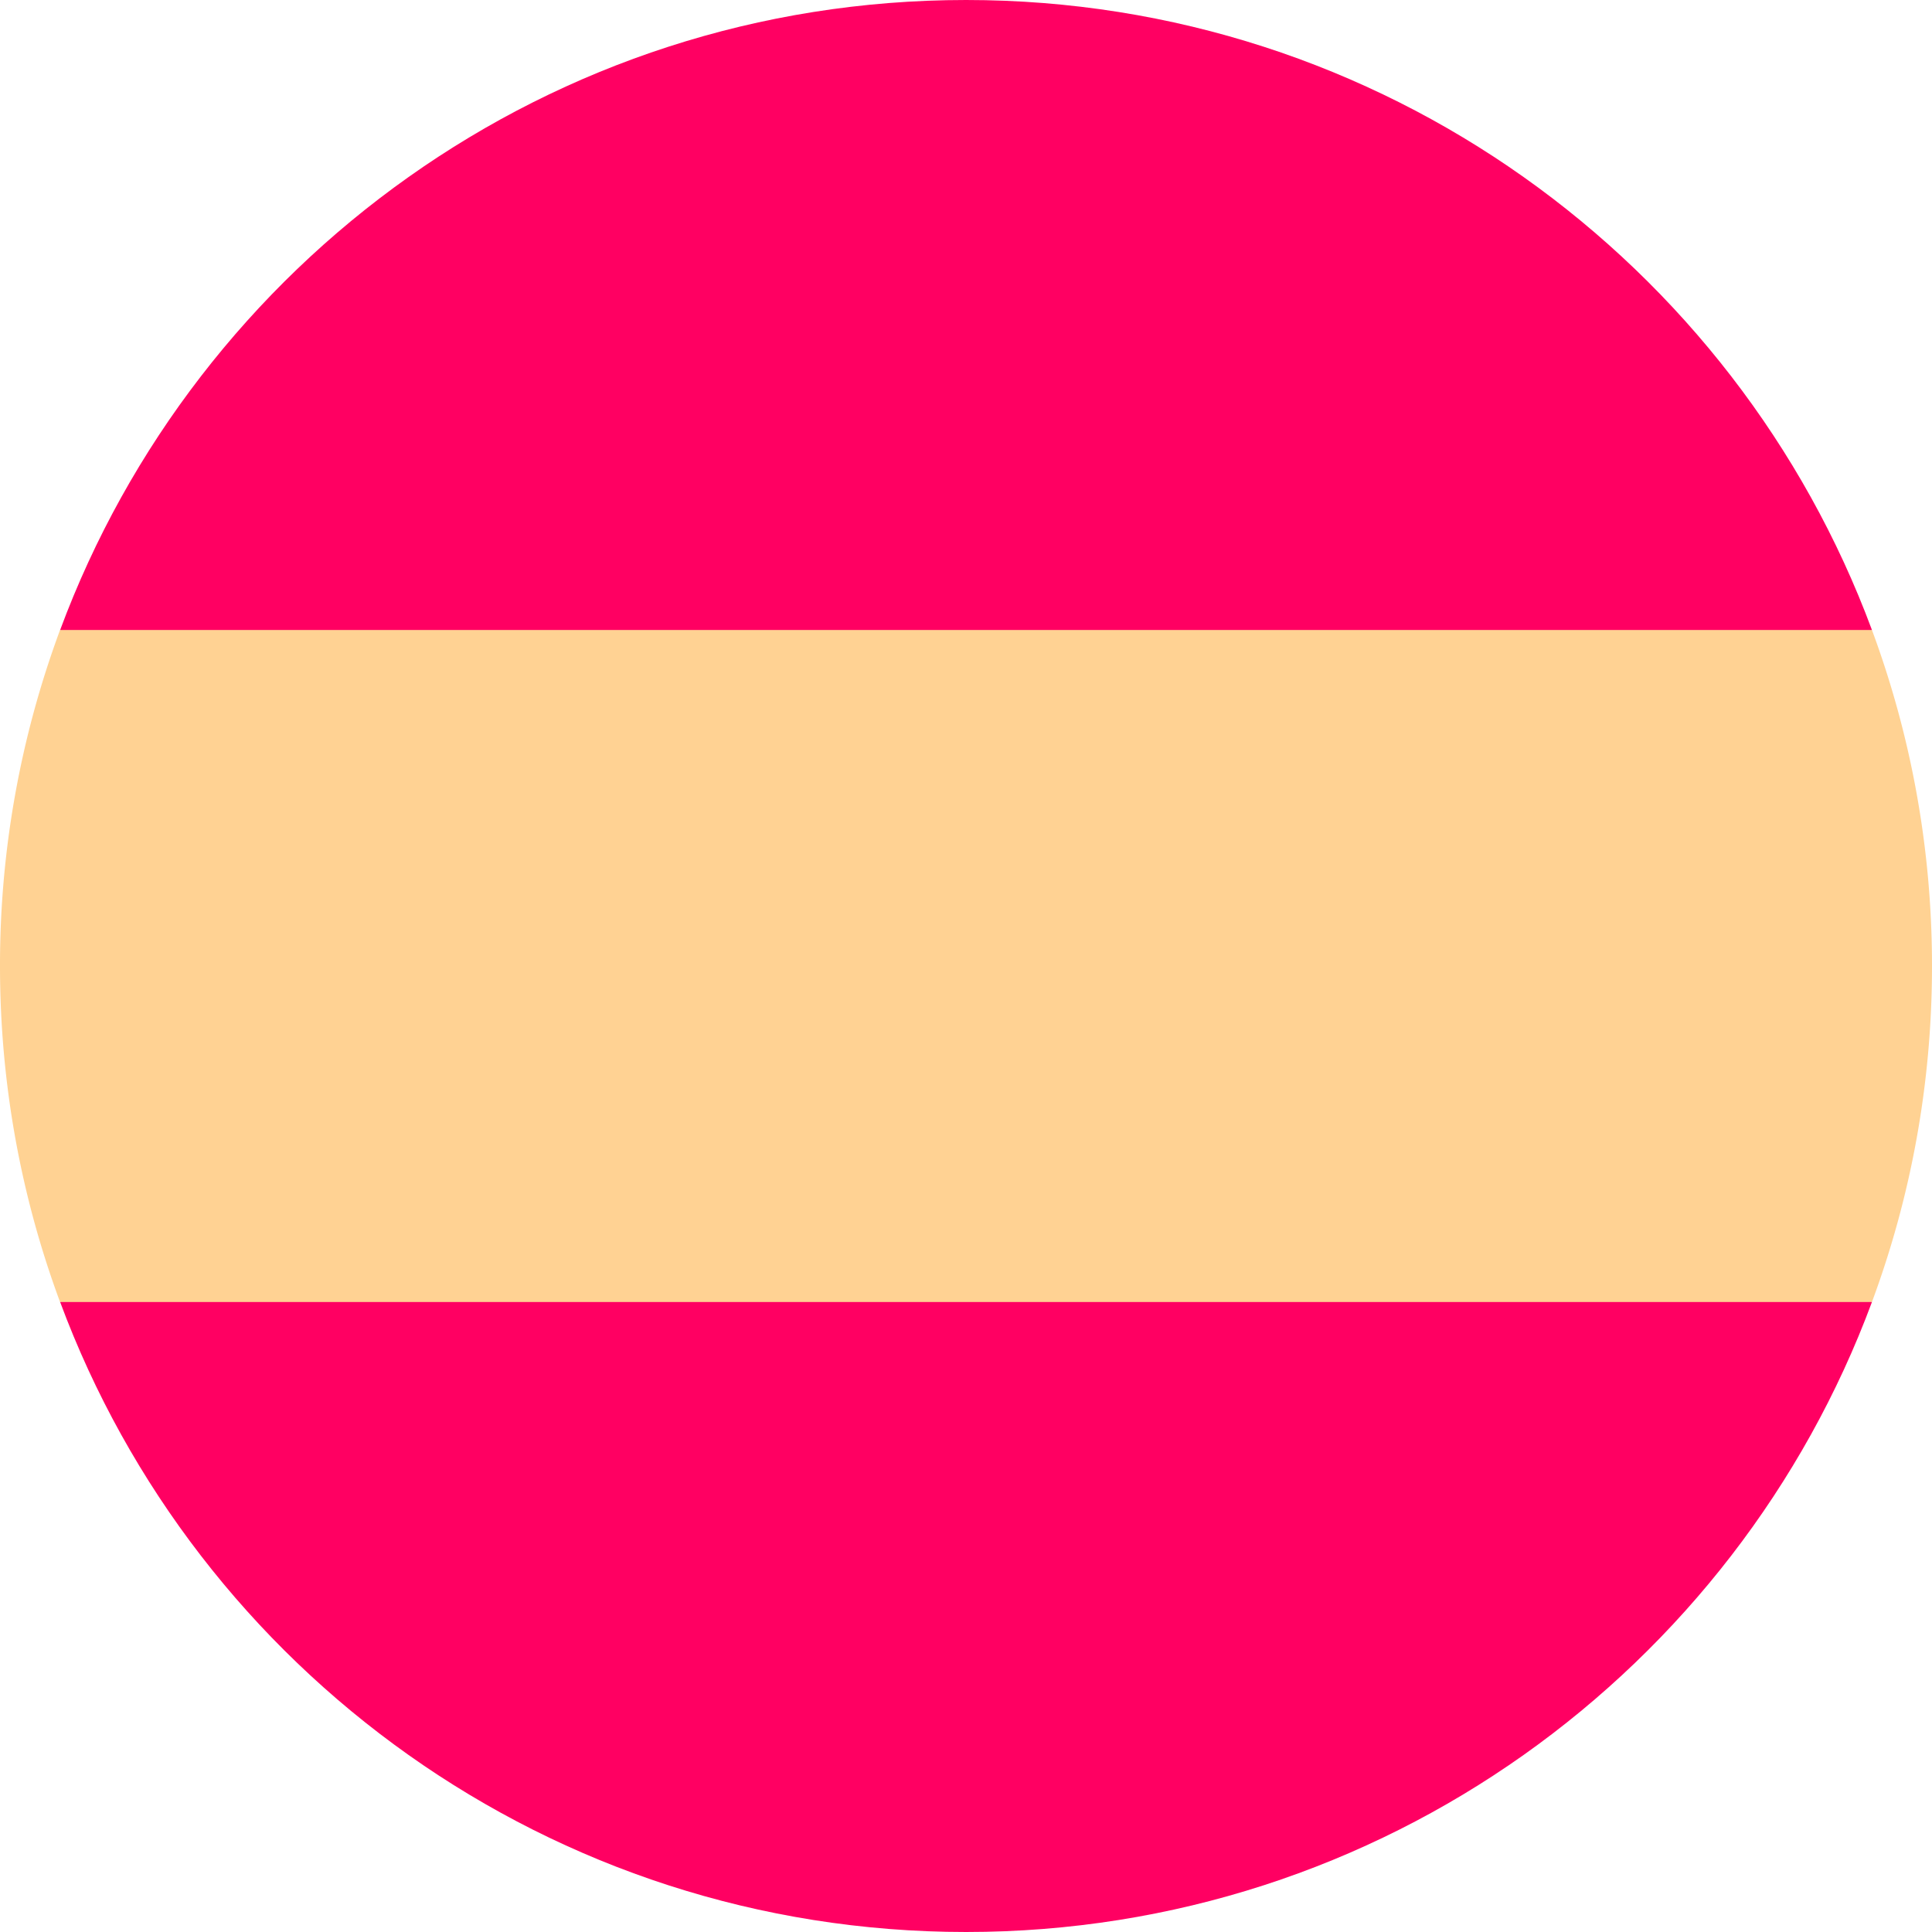 <svg fill="none" xmlns="http://www.w3.org/2000/svg" viewBox="0 0 24 24"><g clip-path="url(#a)"><path d="M0 12c0 1.468.264 2.874.746 4.174L12 17.217l11.254-1.043c.482-1.3.746-2.706.746-4.174 0-1.468-.264-2.874-.746-4.174L12 6.782.746 7.826A11.974 11.974 0 0 0 0 12Z" fill="#FFD293"/><path d="M23.254 7.826C21.56 3.256 17.16 0 12.001 0 6.84 0 2.443 3.257.747 7.826h22.507ZM.747 16.174C2.443 20.744 6.841 24 12.001 24c5.16 0 9.558-3.256 11.253-7.826H.747Z" fill="#FF0062"/></g><defs><clipPath id="a"><path fill="#fff" d="M0 0h24v24H0z"/></clipPath></defs></svg>
